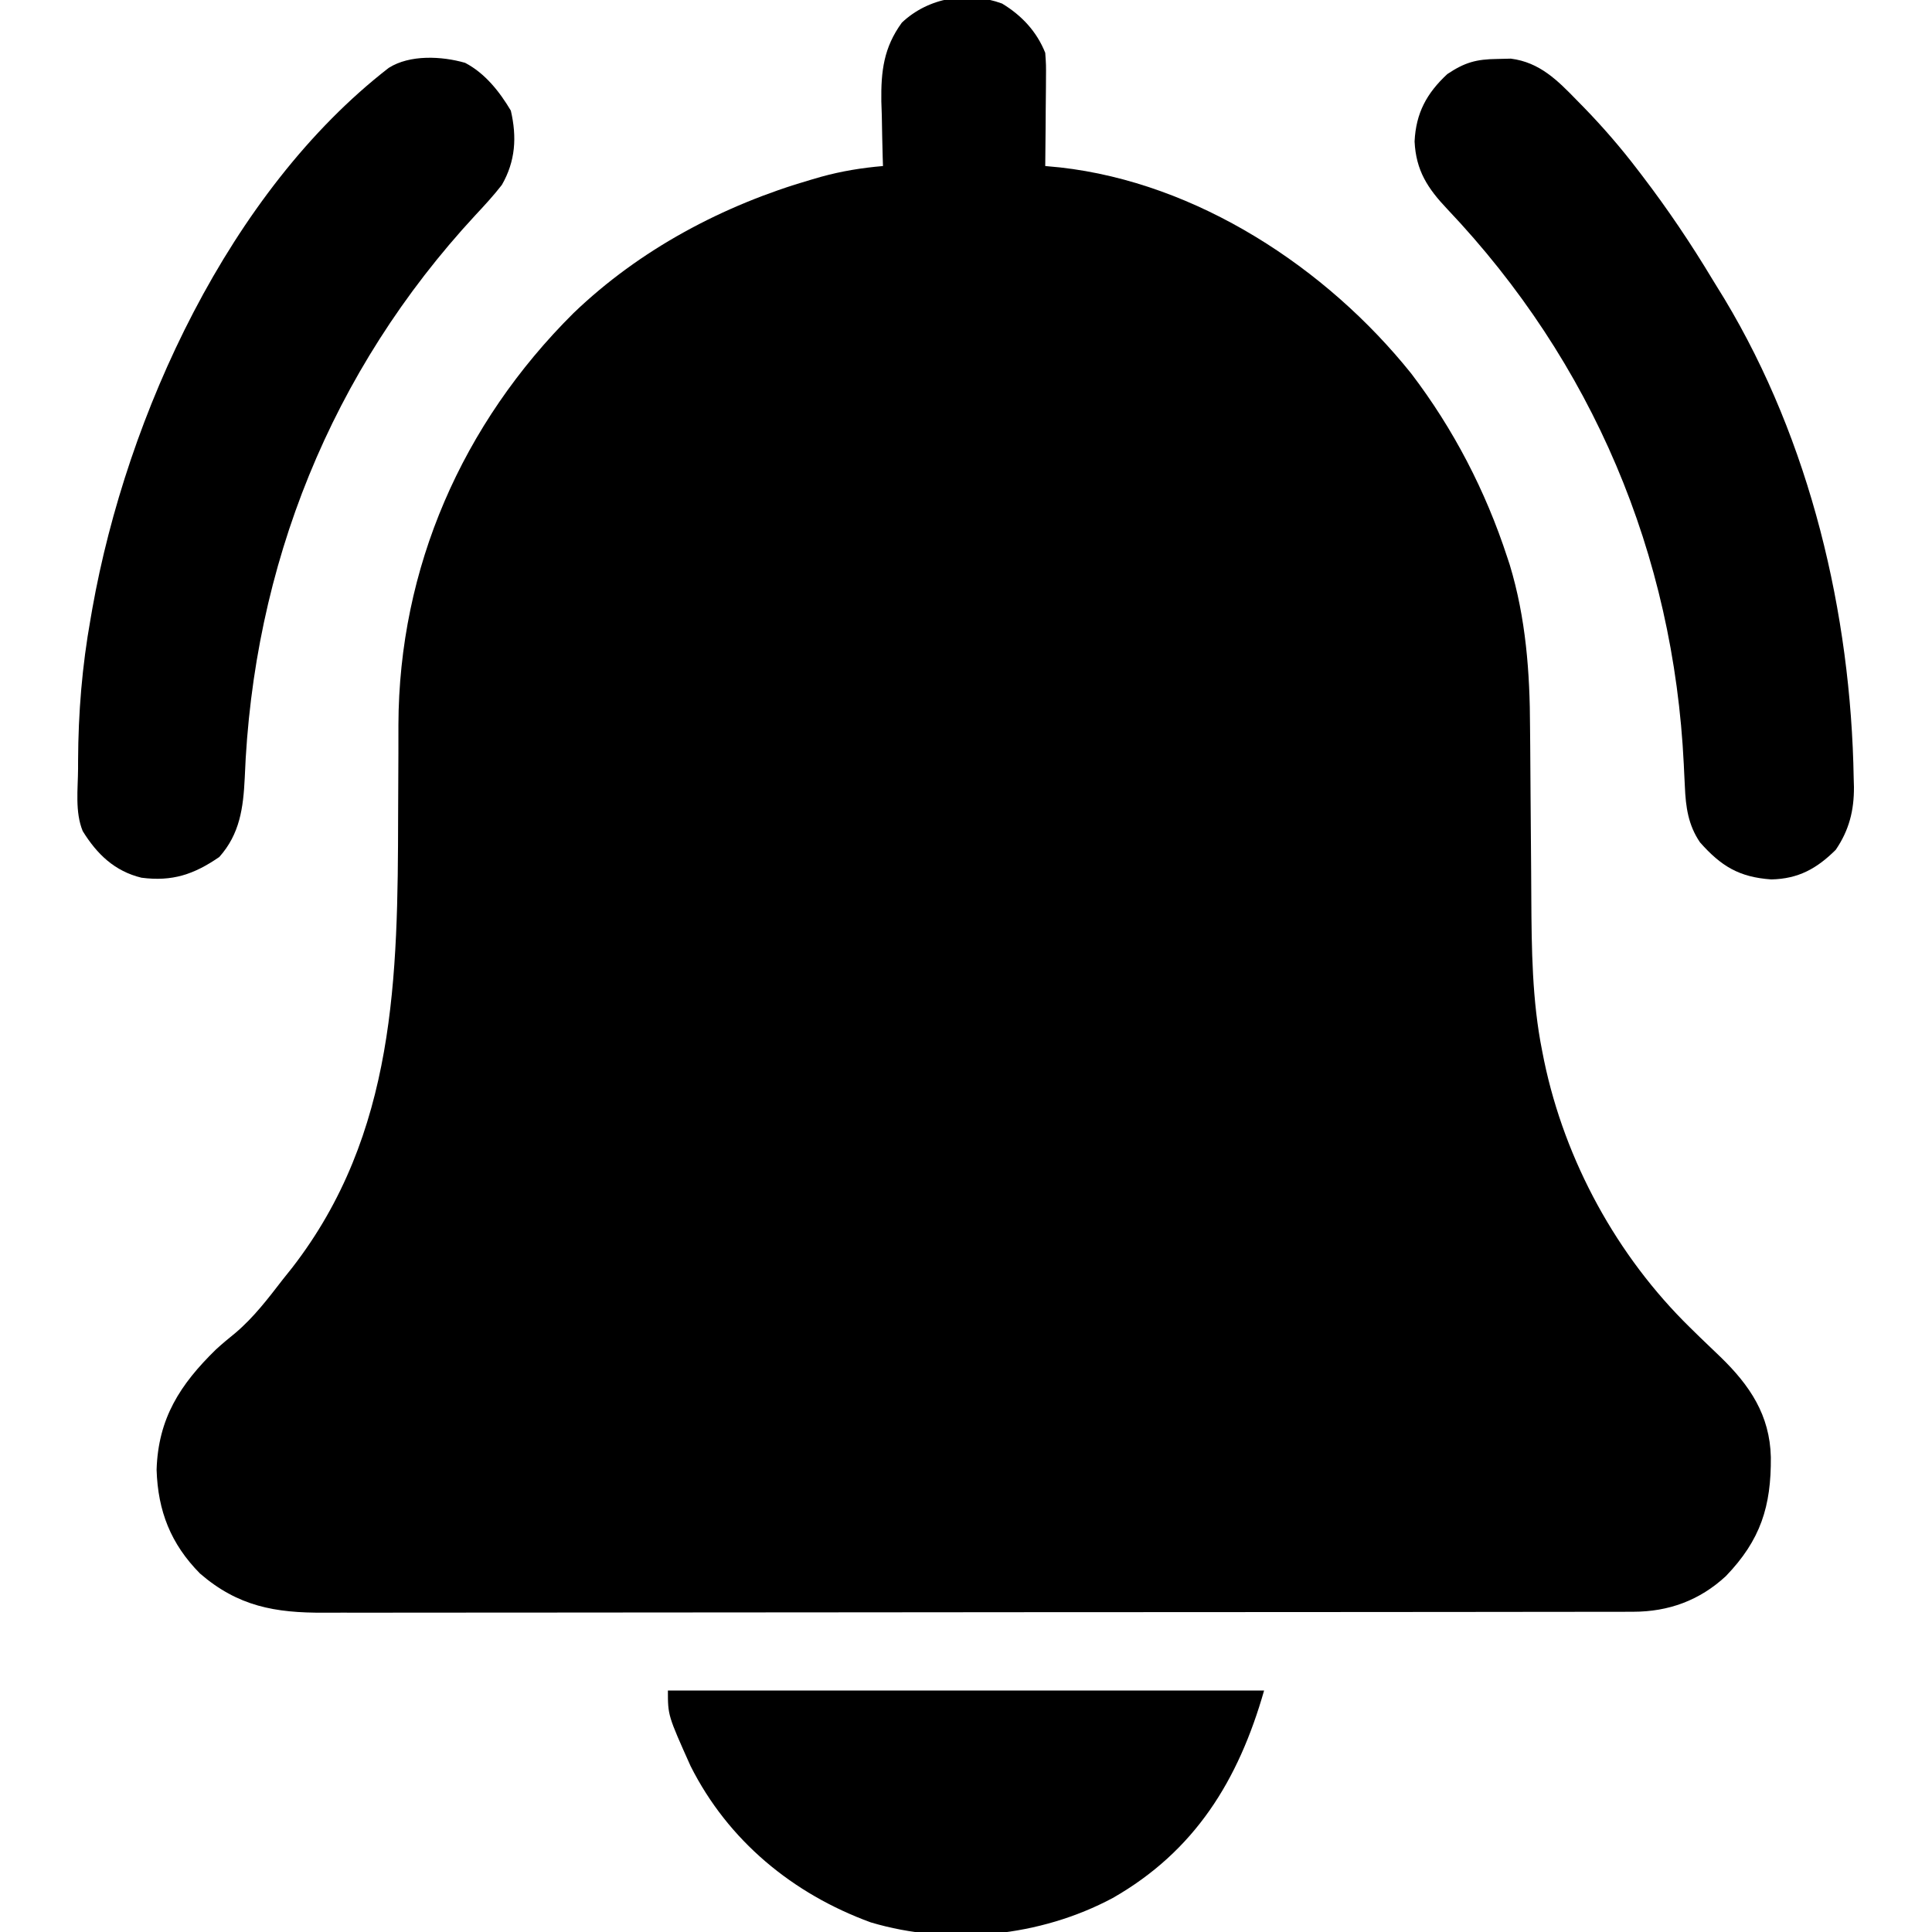 <?xml version="1.0" encoding="UTF-8"?>
<svg version="1.1" xmlns="http://www.w3.org/2000/svg" width="512" height="512">
<path d="M0 0 C5.181 3.124 9.183 7.399 11.441 13.059 C11.668 16.267 11.668 16.267 11.637 20.012 C11.634 20.672 11.631 21.332 11.628 22.012 C11.617 24.111 11.592 26.21 11.566 28.309 C11.556 29.736 11.547 31.163 11.539 32.59 C11.517 36.08 11.483 39.569 11.441 43.059 C13.394 43.242 13.394 43.242 15.387 43.43 C51.645 47.5 85.953 69.989 108.441 98.059 C119.642 112.754 128.151 129.185 133.879 146.746 C134.102 147.42 134.325 148.094 134.554 148.789 C138.807 162.851 139.888 177.252 139.918 191.844 C139.932 193.481 139.948 195.119 139.965 196.756 C140.006 201.016 140.032 205.275 140.053 209.534 C140.089 216.35 140.151 223.165 140.211 229.981 C140.23 232.323 140.242 234.665 140.253 237.007 C140.335 250.539 140.452 264.252 143.129 277.559 C143.389 278.875 143.389 278.875 143.655 280.218 C149.194 306.721 162.946 331.912 182.281 350.836 C183.166 351.704 184.052 352.572 184.964 353.466 C186.745 355.2 188.539 356.921 190.347 358.627 C198.17 366.201 203.469 374.075 203.734 385.215 C203.842 398.258 201.018 407.191 191.816 416.746 C184.854 423.192 176.654 426.179 167.261 426.19 C165.984 426.194 164.708 426.198 163.392 426.202 C161.973 426.201 160.553 426.2 159.133 426.199 C157.627 426.202 156.121 426.205 154.615 426.208 C150.47 426.216 146.326 426.218 142.181 426.219 C137.713 426.22 133.245 426.228 128.778 426.235 C119.005 426.248 109.232 426.254 99.459 426.259 C93.357 426.262 87.255 426.266 81.153 426.27 C64.258 426.282 47.364 426.293 30.47 426.296 C28.847 426.296 28.847 426.296 27.192 426.297 C25.566 426.297 25.566 426.297 23.907 426.297 C21.71 426.298 19.514 426.298 17.317 426.299 C16.227 426.299 15.138 426.299 14.015 426.299 C-3.638 426.303 -21.291 426.321 -38.944 426.344 C-57.068 426.368 -75.191 426.38 -93.314 426.382 C-103.49 426.382 -113.666 426.388 -123.842 426.406 C-132.508 426.422 -141.174 426.427 -149.84 426.419 C-154.26 426.415 -158.681 426.416 -163.101 426.43 C-167.151 426.442 -171.202 426.441 -175.252 426.429 C-176.714 426.427 -178.175 426.43 -179.637 426.439 C-192.7 426.512 -202.497 424.751 -212.559 416.059 C-220.304 408.21 -223.714 399.527 -224.059 388.559 C-223.644 374.942 -217.822 365.949 -208.336 356.691 C-206.666 355.158 -204.946 353.733 -203.184 352.309 C-198.279 348.158 -194.473 343.124 -190.559 338.059 C-189.763 337.063 -188.968 336.068 -188.148 335.043 C-160.612 299.508 -160.135 257.844 -160.053 215.093 C-160.042 209.623 -160.018 204.153 -159.979 198.684 C-159.965 196.172 -159.969 193.661 -159.974 191.149 C-159.834 149.528 -143.071 111.357 -113.578 82.039 C-95.999 65.155 -73.912 53.433 -50.621 46.684 C-49.757 46.433 -48.894 46.182 -48.004 45.923 C-42.517 44.407 -37.23 43.551 -31.559 43.059 C-31.585 42.263 -31.611 41.467 -31.638 40.647 C-31.743 36.993 -31.807 33.339 -31.871 29.684 C-31.934 27.806 -31.934 27.806 -31.998 25.891 C-32.103 17.896 -31.358 11.648 -26.559 5.059 C-19.547 -1.584 -9.11 -3.352 0 0 Z " fill="#000000" transform="translate(265.559,0.941)"/>
<path d="M0 0 C1.182 -0.028 2.364 -0.057 3.582 -0.086 C11.207 0.889 15.925 5.642 21.062 10.938 C21.673 11.56 22.284 12.182 22.913 12.823 C28.017 18.08 32.744 23.545 37.188 29.375 C37.611 29.927 38.034 30.48 38.471 31.049 C45.202 39.872 51.336 48.982 57.053 58.493 C58.088 60.21 59.145 61.914 60.203 63.617 C82.915 101.378 93.711 146.88 94.438 190.688 C94.47 191.8 94.47 191.8 94.503 192.935 C94.54 199.16 93.218 204.403 89.68 209.582 C84.664 214.561 79.78 217.278 72.602 217.43 C64.075 216.841 59.301 213.922 53.703 207.605 C50.581 203.01 49.928 198.271 49.695 192.816 C49.632 191.555 49.57 190.293 49.505 188.994 C49.474 188.332 49.443 187.671 49.412 186.989 C46.715 131.235 25.195 80.347 -13.246 39.809 C-18.461 34.306 -21.561 29.587 -21.934 21.867 C-21.577 14.341 -18.729 9.078 -13.25 4 C-8.642 0.928 -5.638 0.061 0 0 Z " fill="#000000" transform="translate(396.812,15.625)"/>
<path d="M0 0 C5.279 2.764 9.119 7.624 12.113 12.66 C13.743 19.666 13.356 26.045 9.738 32.348 C7.554 35.159 5.17 37.75 2.738 40.348 C-35.531 81.67 -56.229 133.274 -58.404 189.516 C-58.792 197.463 -59.699 204.359 -65.156 210.469 C-71.876 215.081 -77.574 217.013 -85.766 215.953 C-92.882 214.227 -97.574 209.703 -101.344 203.593 C-103.425 198.499 -102.603 192.472 -102.574 187.035 C-102.572 186.341 -102.571 185.646 -102.569 184.93 C-102.513 172.22 -101.508 159.866 -99.262 147.348 C-99.028 145.998 -99.028 145.998 -98.79 144.621 C-89.637 93.258 -62.503 34.106 -20.262 1.348 C-14.671 -2.215 -6.194 -1.787 0 0 Z " fill="#000000" transform="translate(123.262,16.652)"/>
<path d="M0 0 C52.14 0 104.28 0 158 0 C151.198 23.806 139.682 42.534 117.896 54.986 C98.665 65.271 74.742 67.69 53.77 61.453 C33.1 53.905 15.951 39.798 6 20 C0 6.605 0 6.605 0 0 Z " fill="#000000" transform="translate(177,448)"/>
</svg>
